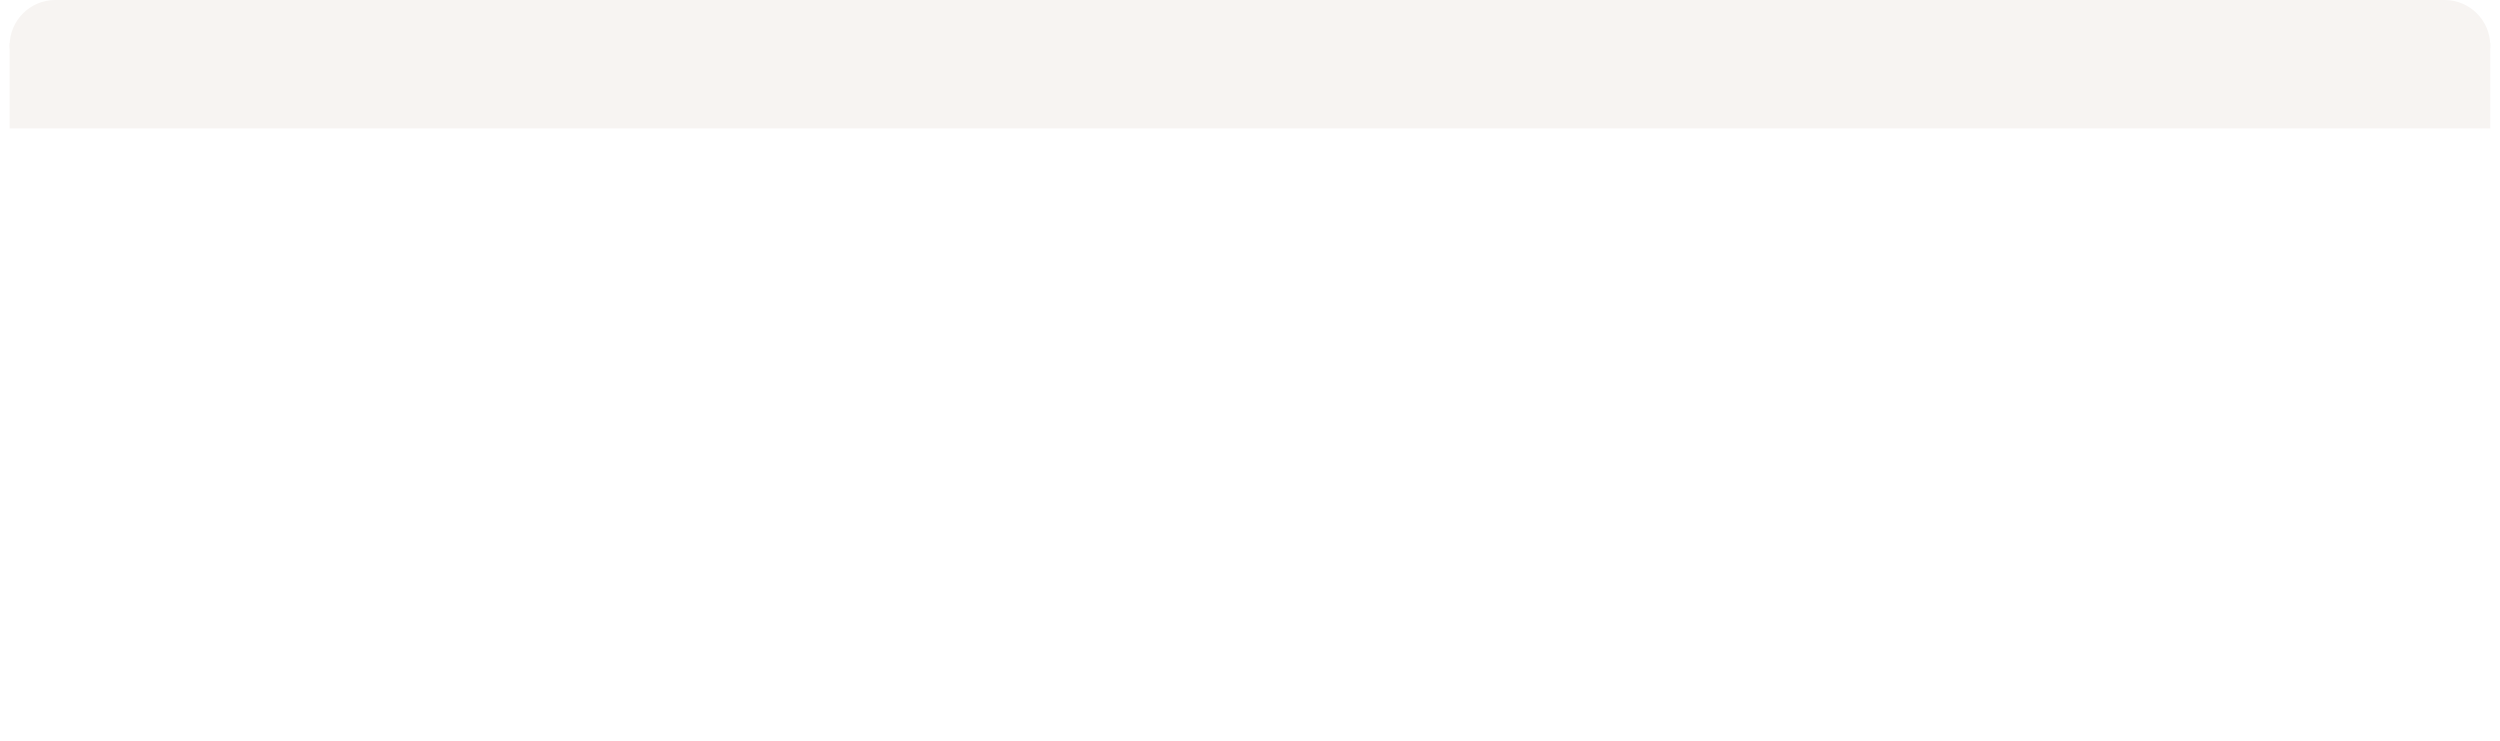 <svg width="1039" height="308" viewBox="0 0 1039 308" fill="none" xmlns="http://www.w3.org/2000/svg">
<g opacity="0.7" filter="url(#filter0_d_953_4643)">
<path d="M4 50C4 22.386 26.386 0 54 0H984.952C1012.57 0 1034.95 22.386 1034.95 50V280C1034.95 291.046 1026 300 1014.95 300H24C12.954 300 4 291.046 4 280V50Z" fill="white"/>
</g>
<g filter="url(#filter1_d_953_4643)">
<path d="M4 13.924H1034.95V49.367H4V13.924Z" fill="#F7F4F2"/>
</g>
<path d="M4 18.987C4 8.501 12.501 0 22.987 0H1015.97C1026.45 0 1034.95 8.501 1034.95 18.987C1034.95 23.182 1031.55 26.582 1027.36 26.582H11.595C7.4 26.582 4 23.182 4 18.987Z" fill="#F7F4F2"/>
<defs>
<filter id="filter0_d_953_4643" x="0" y="0" width="1038.95" height="308" filterUnits="userSpaceOnUse" color-interpolation-filters="sRGB">
<feFlood flood-opacity="0" result="BackgroundImageFix"/>
<feColorMatrix in="SourceAlpha" type="matrix" values="0 0 0 0 0 0 0 0 0 0 0 0 0 0 0 0 0 0 127 0" result="hardAlpha"/>
<feOffset dy="4"/>
<feGaussianBlur stdDeviation="2"/>
<feComposite in2="hardAlpha" operator="out"/>
<feColorMatrix type="matrix" values="0 0 0 0 0 0 0 0 0 0 0 0 0 0 0 0 0 0 0.25 0"/>
<feBlend mode="normal" in2="BackgroundImageFix" result="effect1_dropShadow_953_4643"/>
<feBlend mode="normal" in="SourceGraphic" in2="effect1_dropShadow_953_4643" result="shape"/>
</filter>
<filter id="filter1_d_953_4643" x="0" y="13.924" width="1038.95" height="43.443" filterUnits="userSpaceOnUse" color-interpolation-filters="sRGB">
<feFlood flood-opacity="0" result="BackgroundImageFix"/>
<feColorMatrix in="SourceAlpha" type="matrix" values="0 0 0 0 0 0 0 0 0 0 0 0 0 0 0 0 0 0 127 0" result="hardAlpha"/>
<feOffset dy="4"/>
<feGaussianBlur stdDeviation="2"/>
<feComposite in2="hardAlpha" operator="out"/>
<feColorMatrix type="matrix" values="0 0 0 0 0 0 0 0 0 0 0 0 0 0 0 0 0 0 0.25 0"/>
<feBlend mode="normal" in2="BackgroundImageFix" result="effect1_dropShadow_953_4643"/>
<feBlend mode="normal" in="SourceGraphic" in2="effect1_dropShadow_953_4643" result="shape"/>
</filter>
</defs>
</svg>
